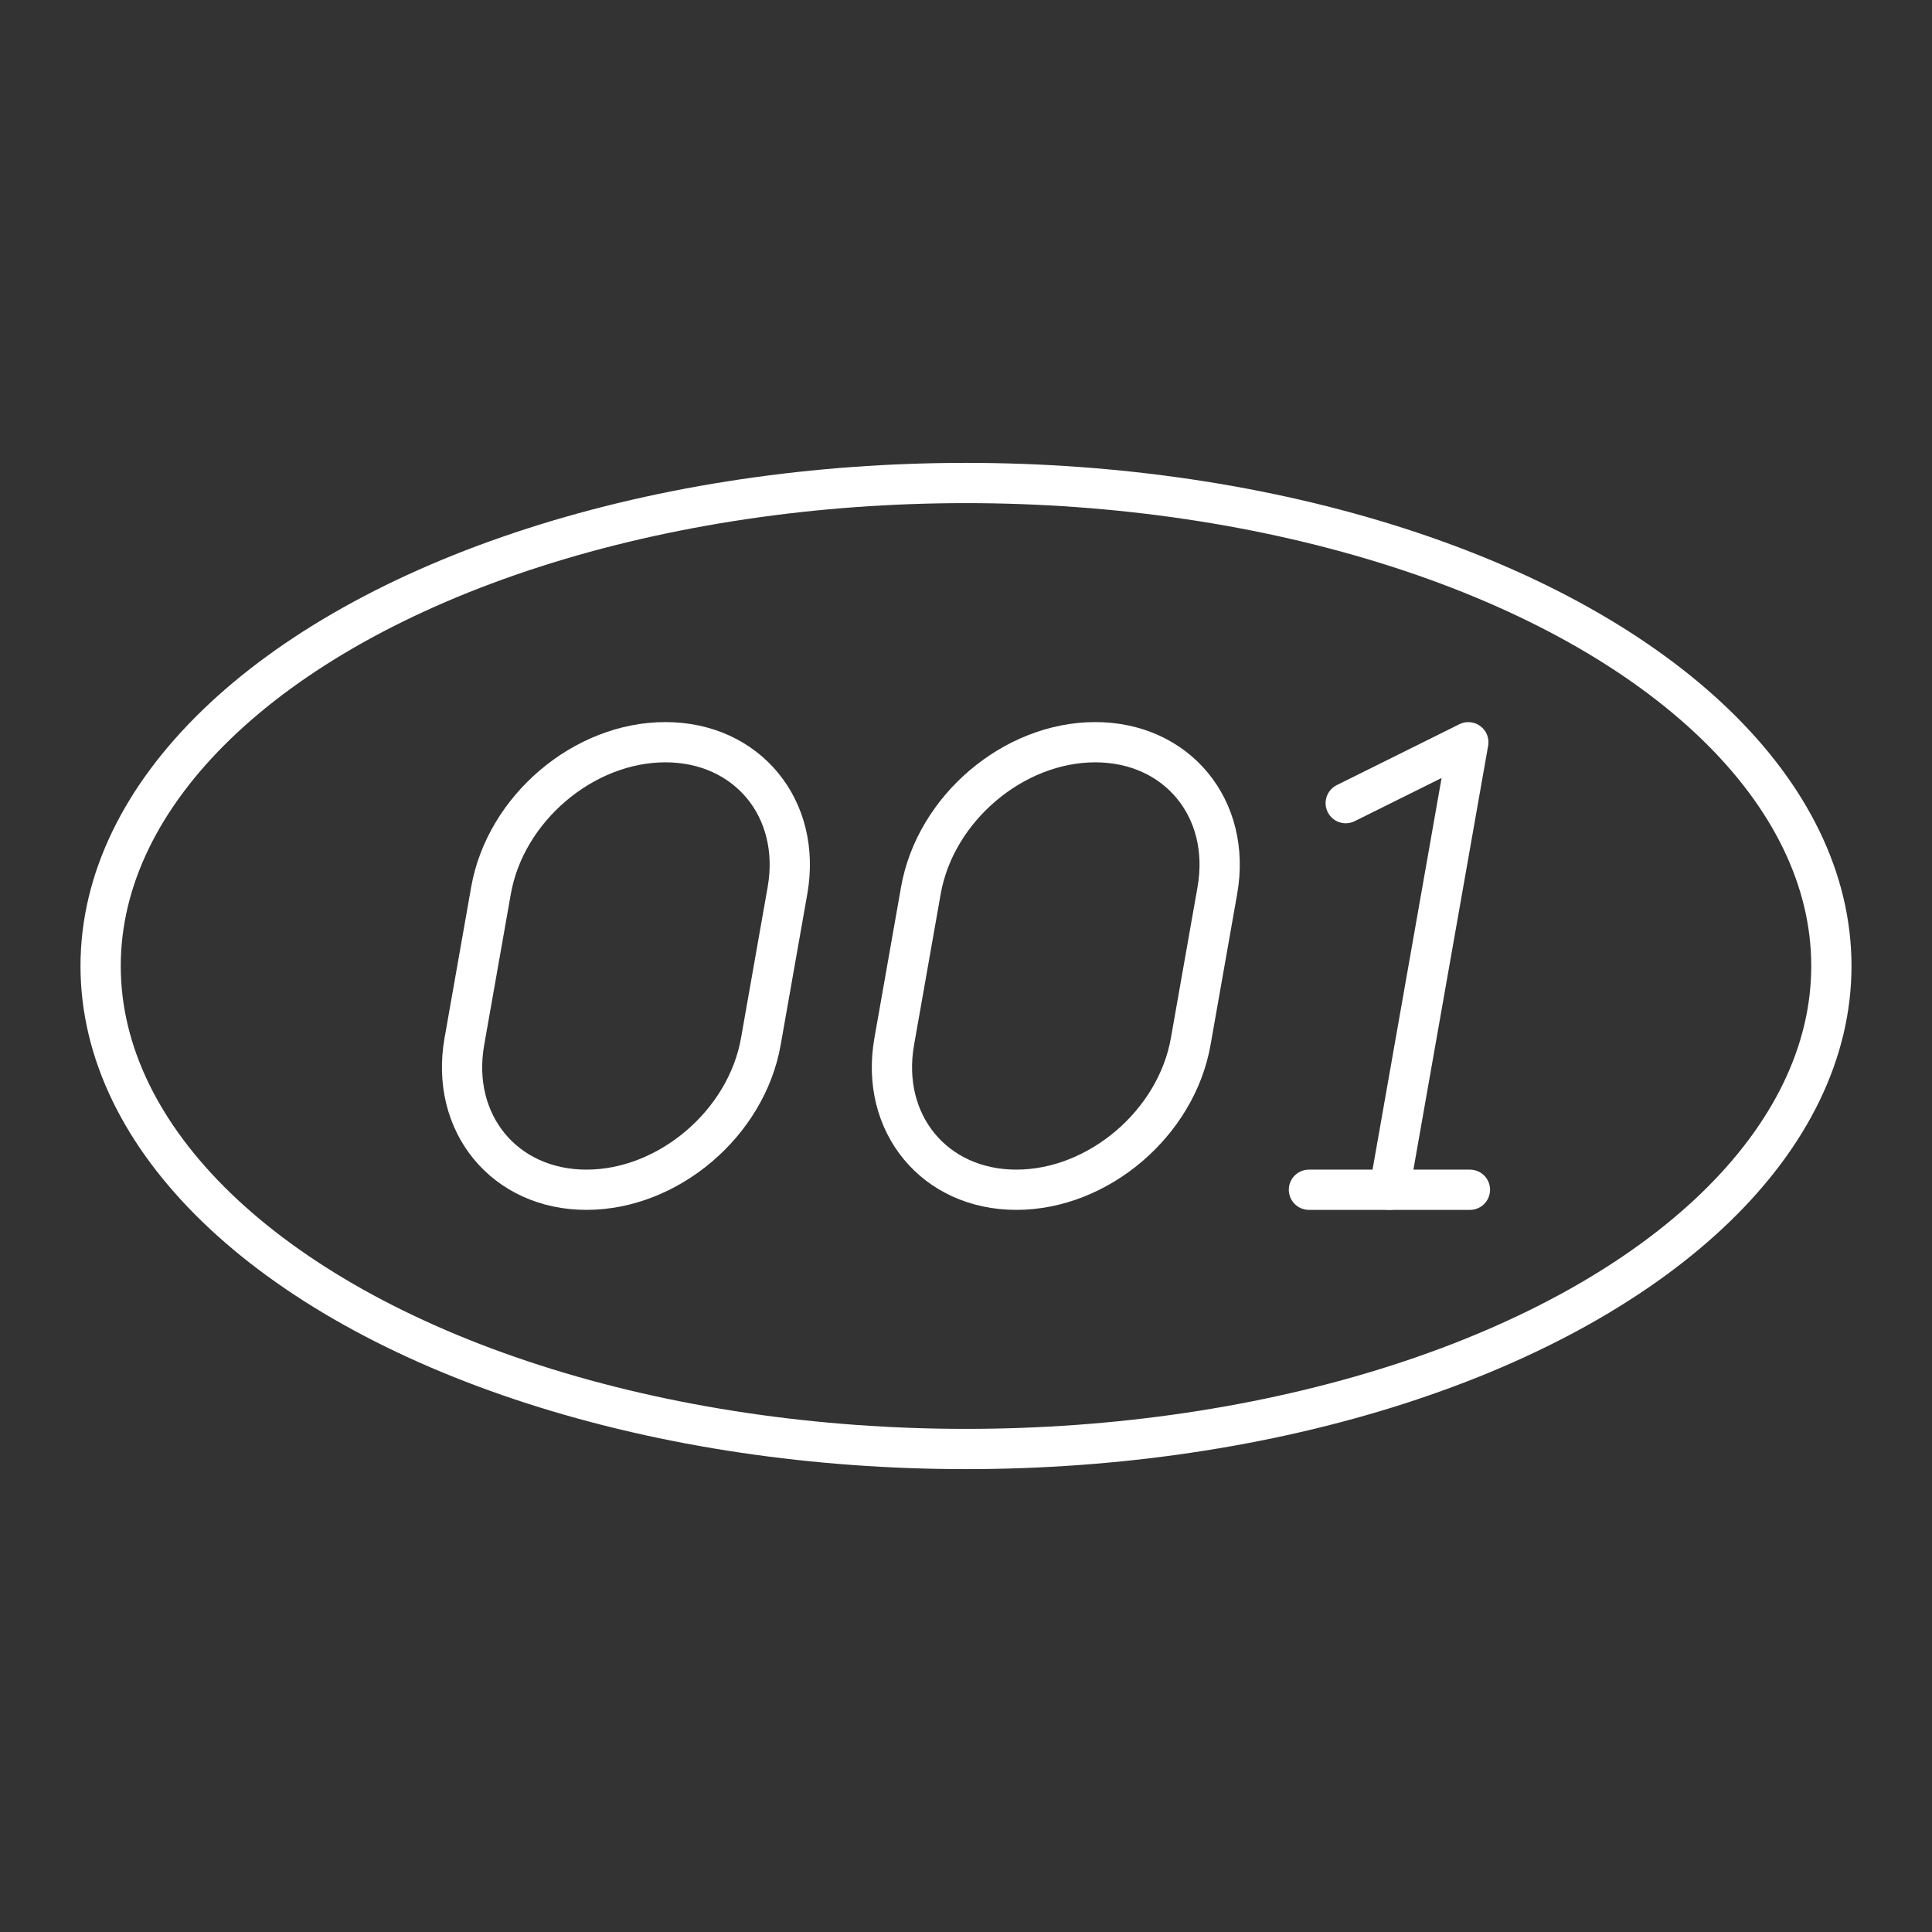 <?xml version="1.0" encoding="UTF-8"?><svg id="b" xmlns="http://www.w3.org/2000/svg" viewBox="0 0 48 48"><rect x="0" y="0" width="48" height="48" fill="#333333" stroke="none"/><defs><style>.c{fill:none;stroke:#fff;stroke-linecap:round;stroke-linejoin:round;}</style></defs><polyline class="c" points="33.434 19.954 36.48 18.441 34.52 29.559"/><line class="c" x1="32.52" y1="29.559" x2="36.52" y2="29.559"/><path class="c" d="m25.251,29.559h0c-2.034,0-3.392-1.649-3.034-3.683l.662-3.753c.359-2.034,2.298-3.683,4.332-3.683h0c2.034,0,3.392,1.649,3.034,3.683l-.662,3.753c-.359,2.034-2.298,3.683-4.332,3.683Z"/><path class="c" d="m14.571,29.559h0c-2.034,0-3.392-1.649-3.034-3.683l.662-3.753c.359-2.034,2.298-3.683,4.332-3.683h0c2.034,0,3.392,1.649,3.034,3.683l-.662,3.753c-.359,2.034-2.298,3.683-4.332,3.683Z"/><ellipse class="c" cx="24" cy="24" rx="21.5" ry="12"/></svg>